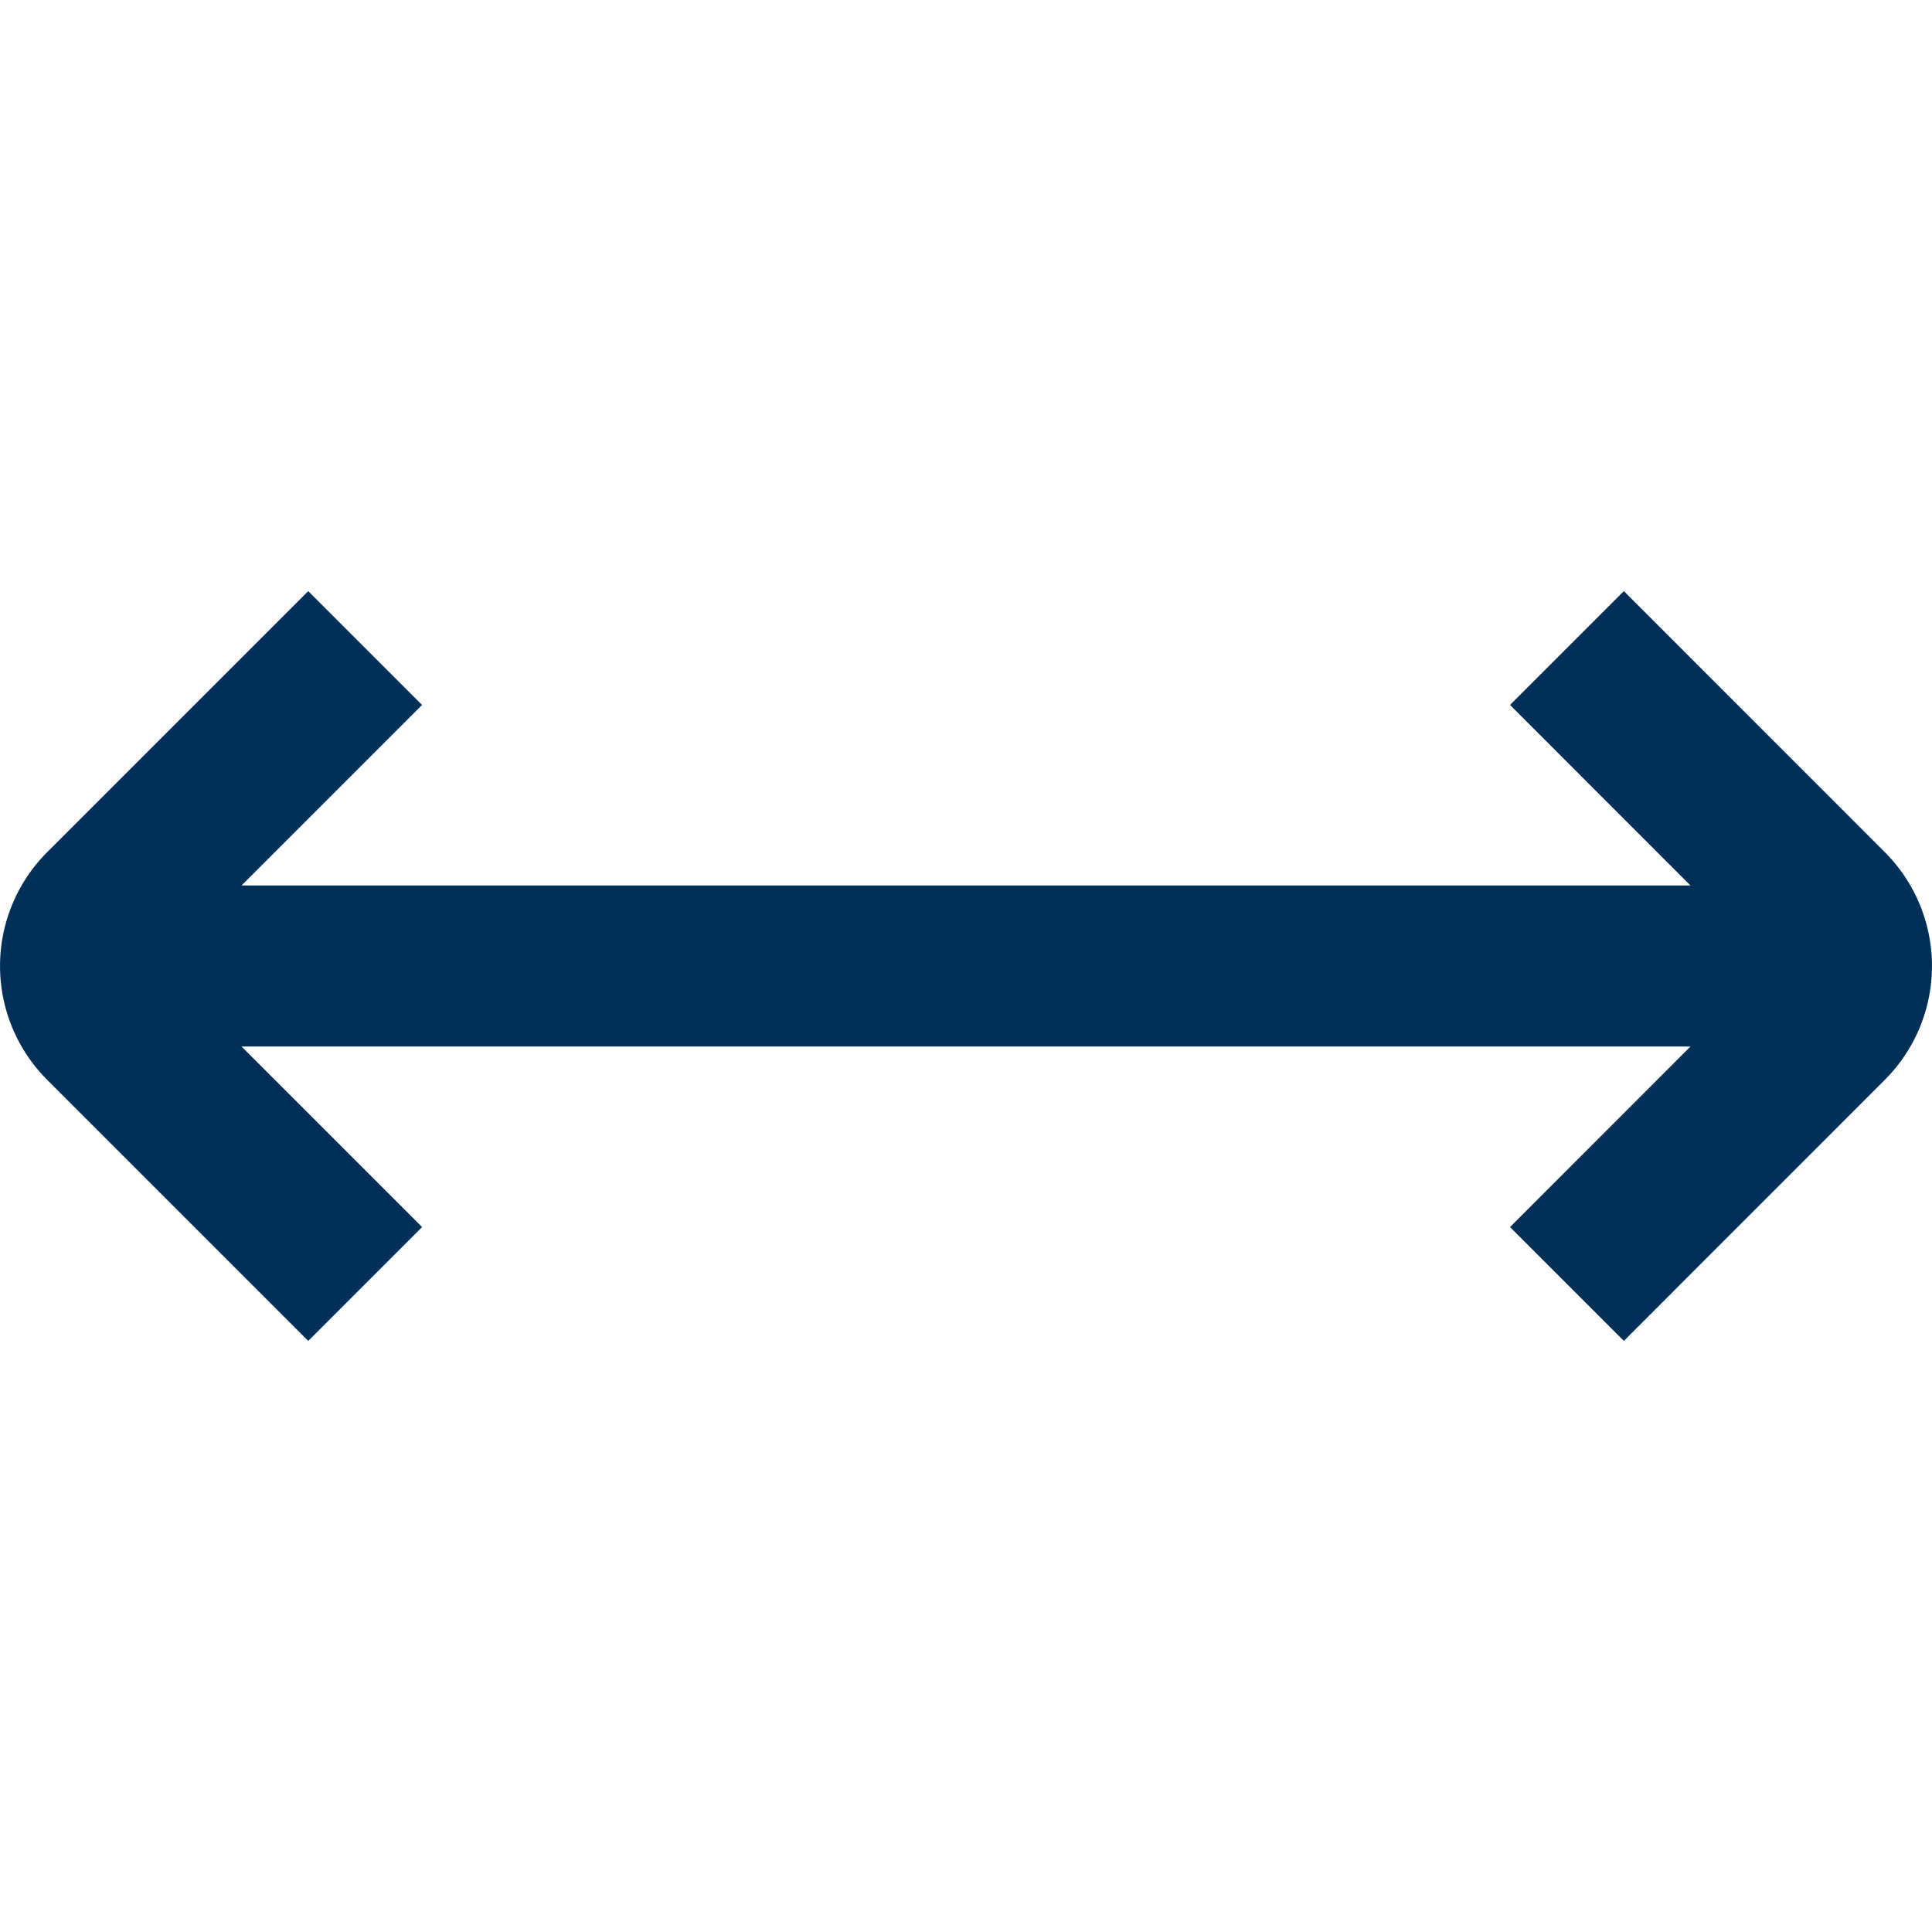 <?xml version="1.0"?>
<svg xmlns="http://www.w3.org/2000/svg" xmlns:xlink="http://www.w3.org/1999/xlink" xmlns:svgjs="http://svgjs.com/svgjs" version="1.1" width="512" height="512" x="0" y="0" viewBox="0 0 24 24" style="enable-background:new 0 0 512 512" xml:space="preserve"><g><path xmlns="http://www.w3.org/2000/svg" d="M23.414,10.586,20.172,7.343,18.758,8.757,21,11H3L5.243,8.757,3.829,7.343.586,10.586a2,2,0,0,0,0,2.828l3.243,3.243,1.414-1.414L3,13H21l-2.242,2.243,1.414,1.414,3.242-3.243A2,2,0,0,0,23.414,10.586Z" fill="#003058" data-original="#000000"/></g></svg>
